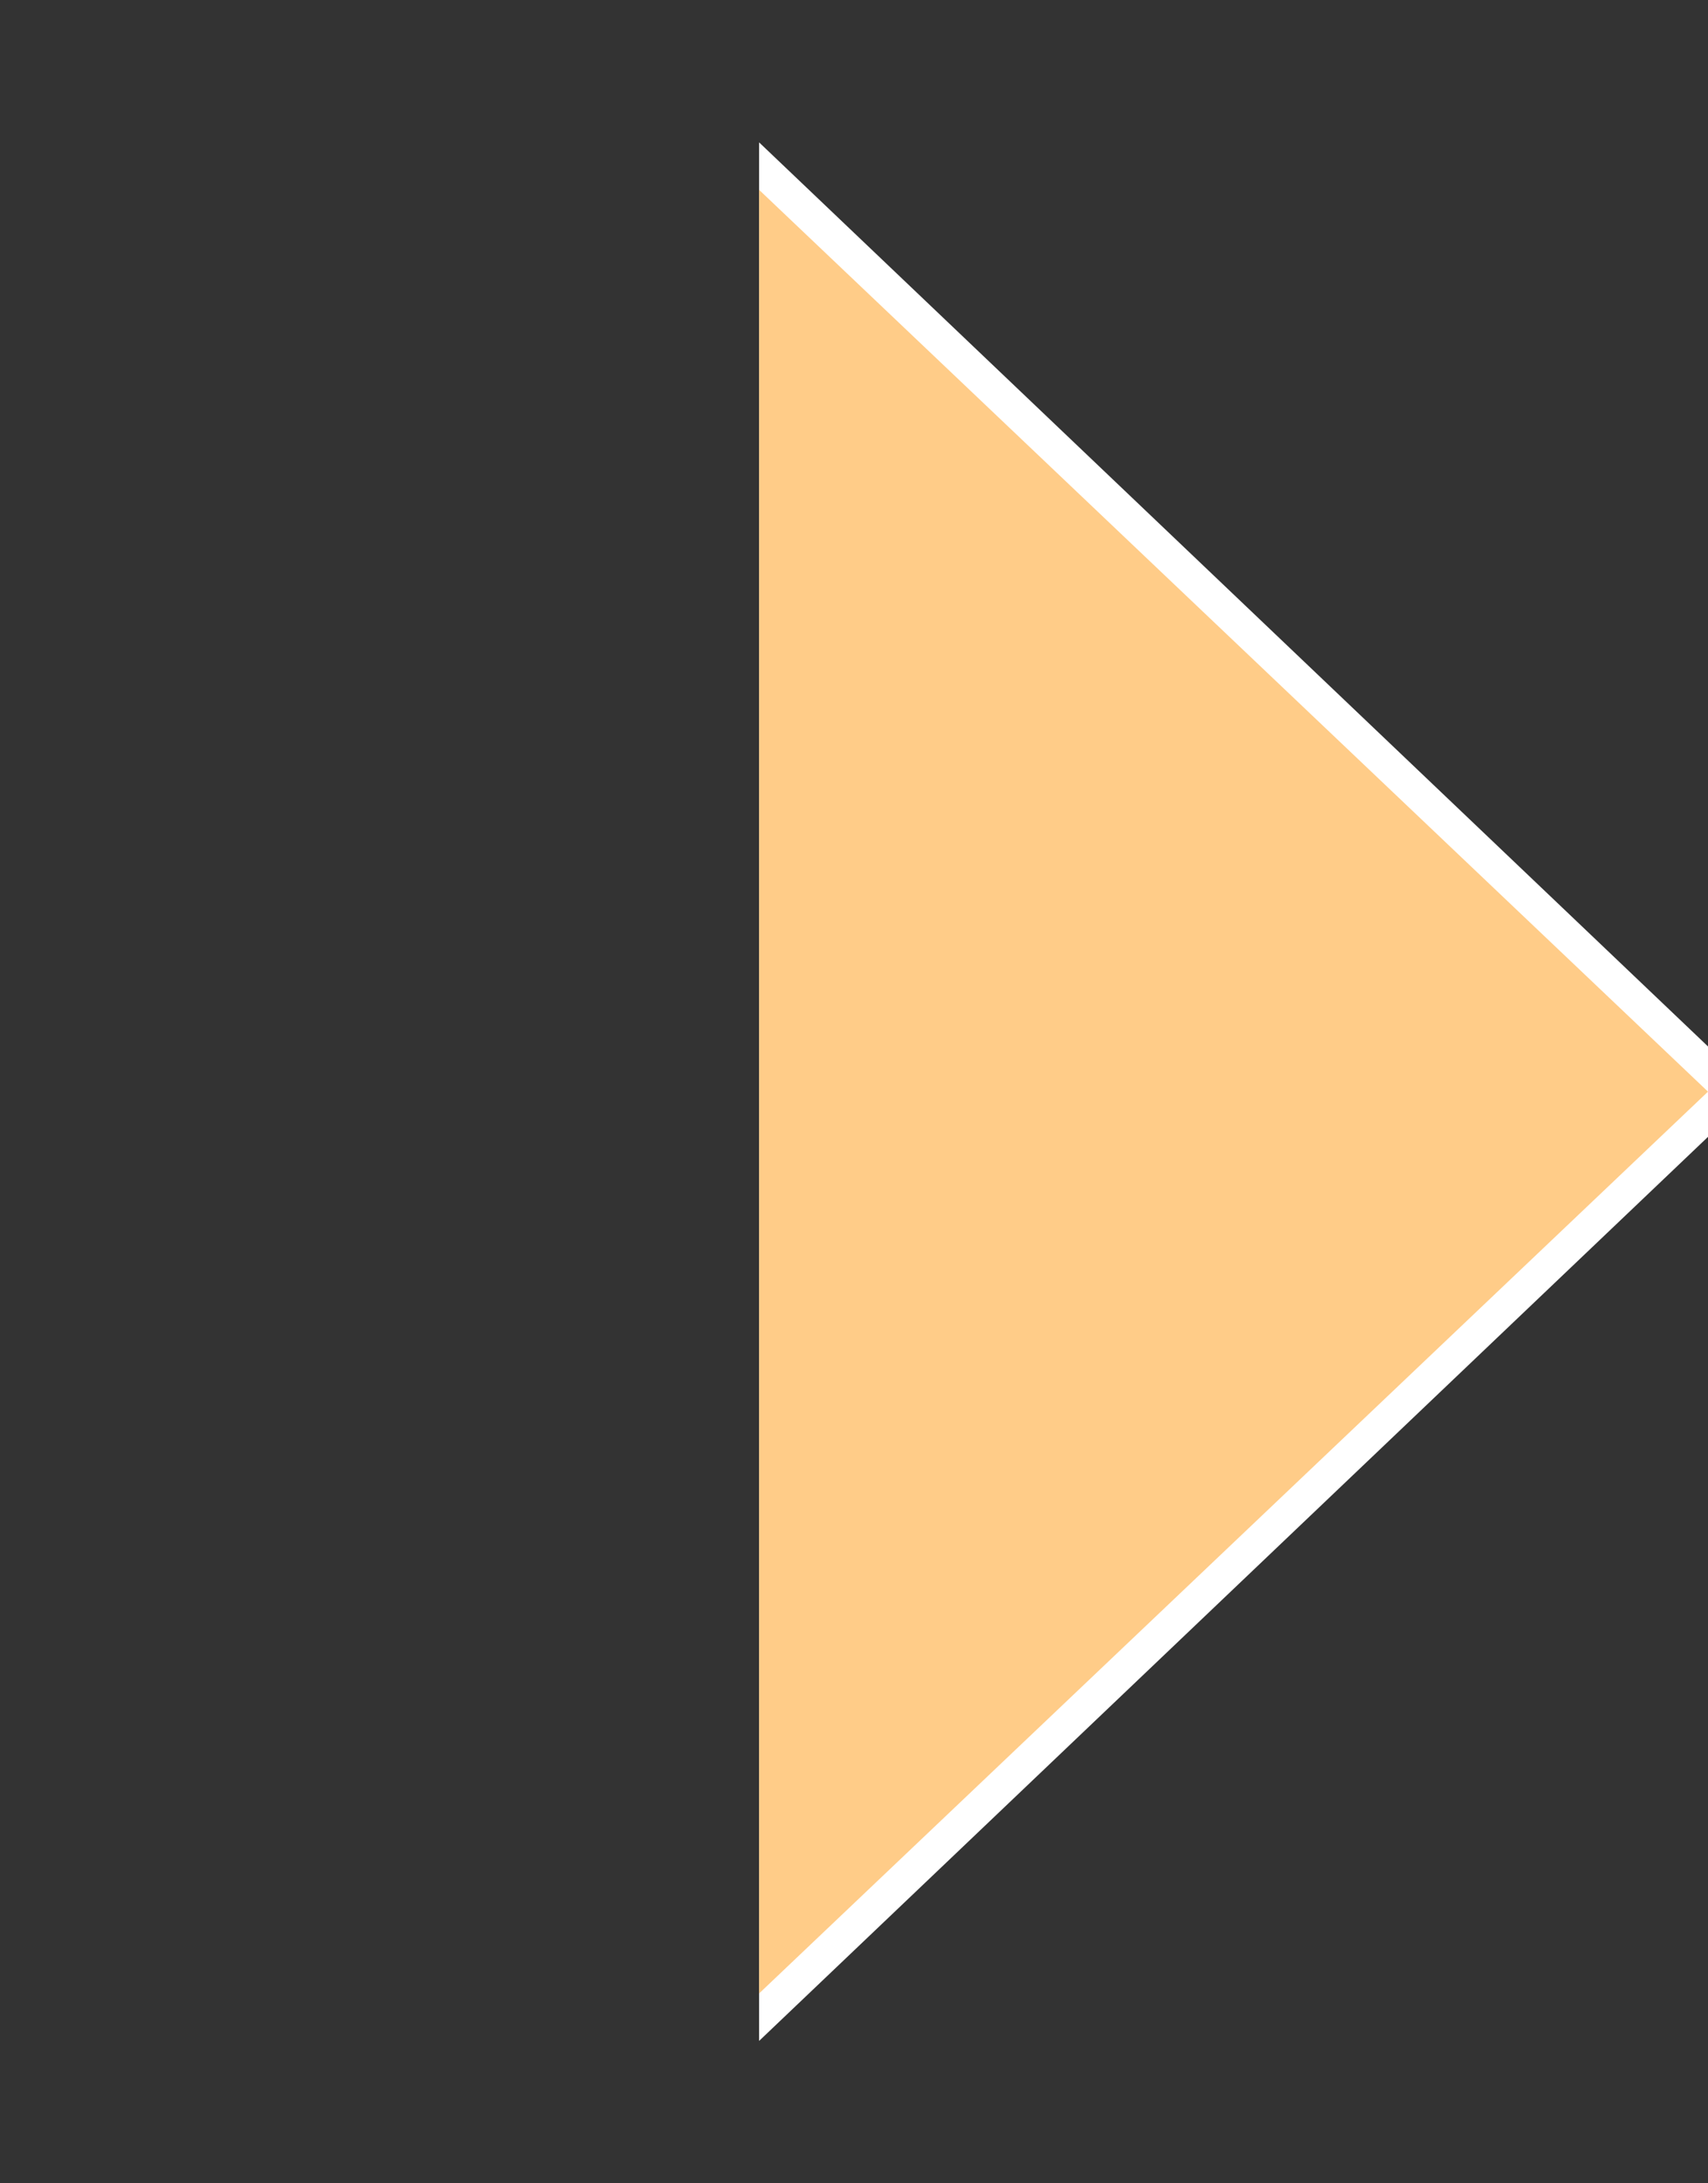<svg xmlns="http://www.w3.org/2000/svg" preserveAspectRatio="none" viewBox="0 0 18 23">
<rect x="0" y="0" width="18" height="23" fill="#333333" stroke="none"/>
<polygon fill="white" points="8,1.5 18.5,11.5 8,21.5"/>
<polygon fill="#FC8" points="8,2 18,11.5 8,21"/>
</svg>